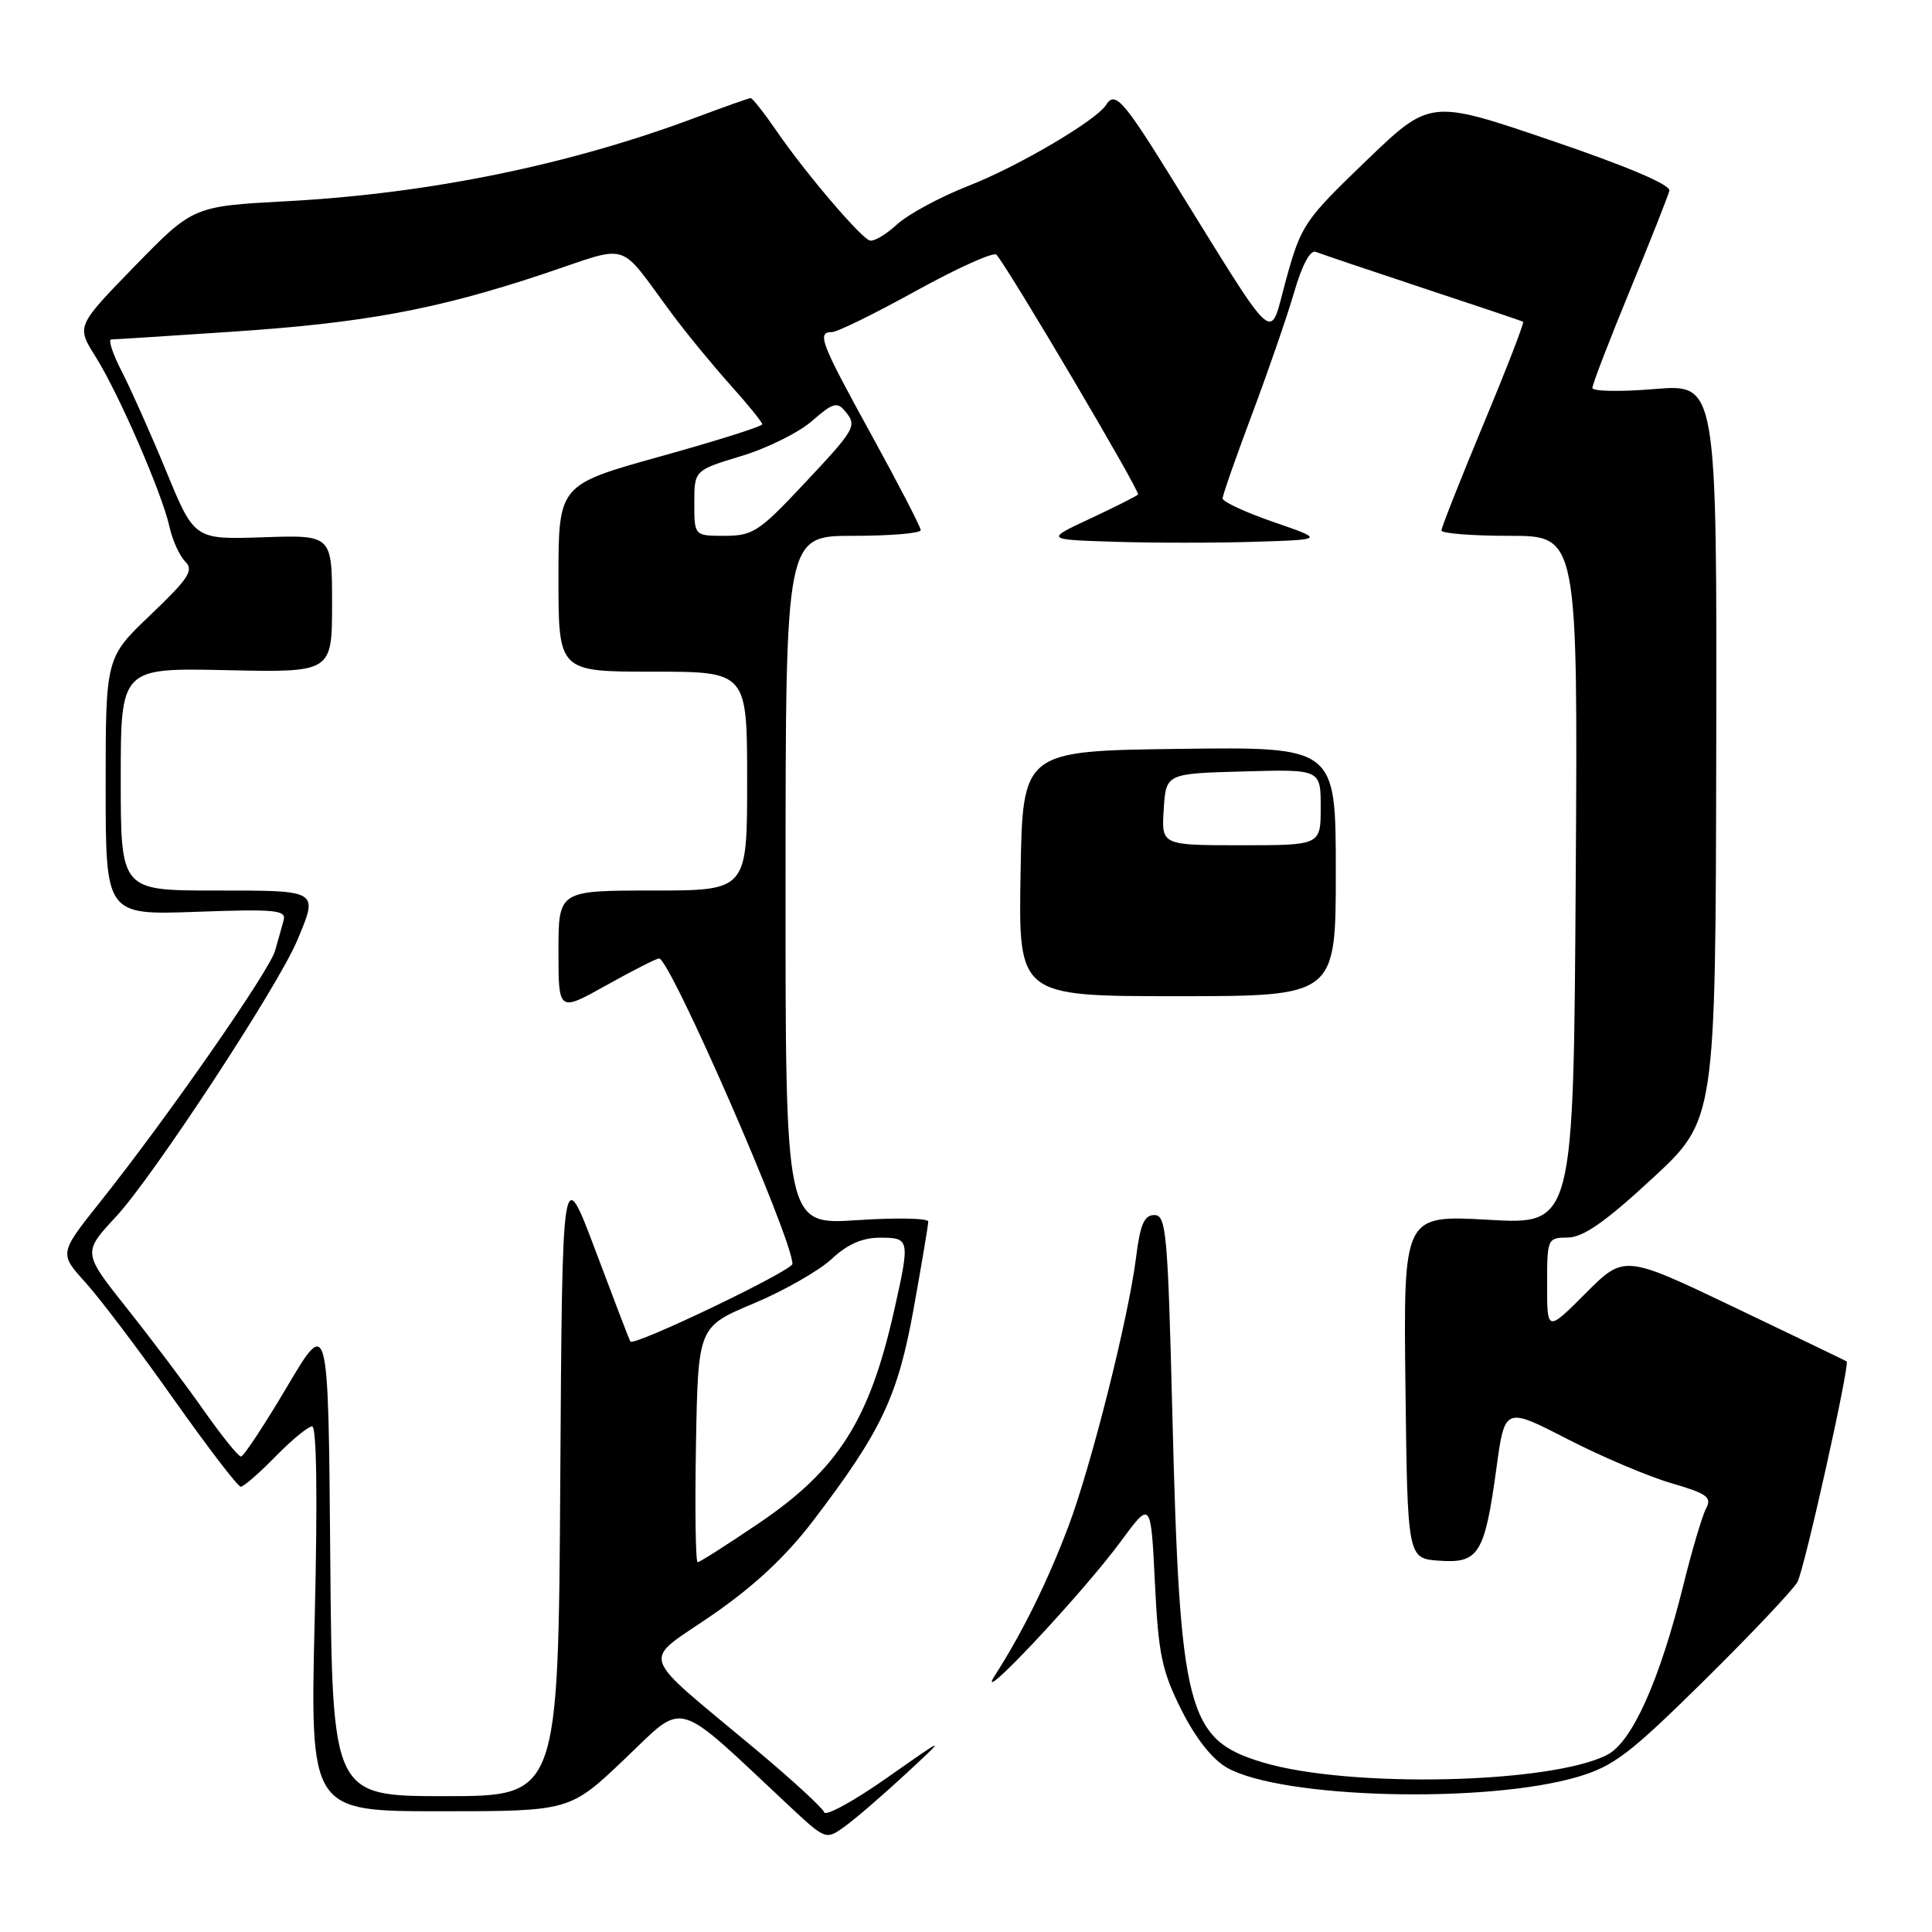<?xml version="1.0" encoding="UTF-8" standalone="no"?>
<!DOCTYPE svg PUBLIC "-//W3C//DTD SVG 1.1//EN" "http://www.w3.org/Graphics/SVG/1.1/DTD/svg11.dtd" >
<svg xmlns="http://www.w3.org/2000/svg" xmlns:xlink="http://www.w3.org/1999/xlink" version="1.1" viewBox="0 0 256 256">
 <g >
 <path fill="currentColor"
d=" M 120.00 235.07 C 125.50 229.97 125.50 229.97 117.53 235.57 C 113.14 238.65 109.40 240.70 109.21 240.14 C 109.02 239.57 104.96 235.84 100.18 231.84 C 84.29 218.55 84.93 220.51 94.33 214.03 C 99.96 210.15 104.15 206.23 107.79 201.45 C 116.83 189.57 118.96 185.06 121.08 173.32 C 122.13 167.46 123.00 162.30 123.00 161.86 C 123.00 161.42 118.74 161.33 113.54 161.68 C 104.07 162.30 104.07 162.30 104.09 116.65 C 104.10 71.00 104.10 71.00 113.05 71.00 C 117.97 71.00 122.00 70.66 122.00 70.25 C 122.00 69.84 119.07 64.18 115.50 57.68 C 108.71 45.34 108.20 44.00 110.25 44.00 C 110.94 44.00 115.98 41.53 121.45 38.50 C 126.93 35.48 131.69 33.34 132.04 33.75 C 133.84 35.89 151.14 65.19 150.80 65.53 C 150.58 65.75 147.72 67.19 144.45 68.72 C 138.50 71.50 138.50 71.50 147.75 71.79 C 152.84 71.95 161.16 71.95 166.25 71.79 C 175.50 71.50 175.50 71.50 168.75 69.17 C 165.04 67.89 162.00 66.48 162.00 66.05 C 162.00 65.62 163.76 60.60 165.90 54.89 C 168.05 49.17 170.56 41.89 171.49 38.70 C 172.52 35.14 173.62 33.08 174.34 33.37 C 174.98 33.63 181.35 35.78 188.50 38.15 C 195.65 40.51 201.65 42.53 201.82 42.63 C 202.00 42.73 199.64 48.83 196.57 56.19 C 193.51 63.55 191.00 69.89 191.00 70.29 C 191.00 70.68 195.07 71.00 200.04 71.00 C 209.08 71.00 209.08 71.00 208.79 116.64 C 208.50 162.27 208.50 162.27 197.23 161.63 C 185.96 160.99 185.96 160.99 186.23 183.74 C 186.50 206.50 186.50 206.50 190.69 206.80 C 195.93 207.19 196.73 205.90 198.27 194.64 C 199.39 186.41 199.39 186.41 207.66 190.67 C 212.21 193.01 218.43 195.65 221.47 196.53 C 226.19 197.91 226.86 198.39 226.07 199.87 C 225.56 200.82 224.20 205.40 223.05 210.05 C 219.91 222.69 216.27 230.81 212.97 232.52 C 205.51 236.37 178.73 236.96 167.30 233.52 C 157.28 230.50 156.33 226.83 155.34 187.25 C 154.74 163.32 154.53 161.00 152.96 161.00 C 151.61 161.00 151.08 162.24 150.53 166.64 C 149.52 174.67 144.58 194.29 141.55 202.31 C 138.79 209.59 135.47 216.34 131.83 222.00 C 128.80 226.73 143.42 211.17 148.50 204.26 C 152.50 198.82 152.50 198.82 153.03 209.72 C 153.49 219.19 153.95 221.39 156.53 226.55 C 158.40 230.29 160.63 233.12 162.57 234.22 C 169.76 238.32 196.81 239.03 209.00 235.46 C 213.82 234.04 215.90 232.46 225.82 222.67 C 232.04 216.53 237.60 210.65 238.17 209.62 C 239.09 207.96 245.15 180.76 244.69 180.39 C 244.58 180.31 237.91 177.10 229.86 173.25 C 215.22 166.25 215.22 166.25 210.11 171.36 C 205.00 176.48 205.00 176.48 205.00 170.24 C 205.00 164.11 205.05 164.00 207.75 163.98 C 209.78 163.96 212.72 161.91 218.91 156.18 C 227.32 148.41 227.32 148.41 227.41 99.64 C 227.50 50.86 227.50 50.86 219.25 51.55 C 214.71 51.93 211.00 51.86 211.00 51.40 C 211.00 50.93 213.23 45.14 215.95 38.53 C 218.68 31.91 221.04 25.95 221.20 25.27 C 221.39 24.49 215.62 22.04 205.50 18.60 C 189.50 13.15 189.50 13.15 181.00 21.33 C 172.86 29.16 172.41 29.81 170.43 36.98 C 168.08 45.44 169.69 46.87 155.03 23.25 C 148.85 13.28 147.72 12.03 146.56 13.90 C 145.32 15.92 134.94 22.03 128.44 24.58 C 124.62 26.07 120.30 28.40 118.83 29.76 C 117.36 31.11 115.74 32.06 115.22 31.86 C 113.92 31.36 106.70 22.88 102.98 17.47 C 101.29 15.01 99.71 13.00 99.47 13.00 C 99.24 13.00 96.05 14.13 92.39 15.50 C 75.64 21.81 56.93 25.65 38.04 26.66 C 25.59 27.33 25.59 27.33 17.85 35.27 C 10.12 43.22 10.12 43.22 12.65 47.24 C 15.71 52.09 21.48 65.37 22.46 69.81 C 22.85 71.58 23.78 73.64 24.54 74.40 C 25.71 75.57 25.02 76.63 19.96 81.46 C 14.00 87.14 14.00 87.14 14.00 104.19 C 14.00 121.25 14.00 121.25 26.01 120.82 C 36.51 120.44 37.96 120.58 37.58 121.95 C 37.35 122.80 36.84 124.62 36.44 126.00 C 35.67 128.69 22.07 148.23 13.25 159.29 C 7.84 166.09 7.84 166.09 11.34 169.95 C 13.26 172.08 18.52 179.03 23.02 185.41 C 27.53 191.78 31.52 197.00 31.90 197.00 C 32.28 197.00 34.35 195.20 36.50 193.00 C 38.65 190.80 40.84 189.00 41.36 189.00 C 41.96 189.00 42.09 198.52 41.70 214.50 C 41.09 240.00 41.09 240.00 58.30 240.00 C 75.50 240.00 75.50 240.00 82.79 233.06 C 90.92 225.33 89.12 224.83 104.46 239.19 C 109.43 243.83 109.43 243.83 111.96 242.00 C 113.36 240.99 116.97 237.87 120.00 235.07 Z  M 177.00 115.48 C 177.00 98.96 177.00 98.96 156.25 99.23 C 135.50 99.50 135.50 99.50 135.23 115.75 C 134.95 132.00 134.95 132.00 155.98 132.00 C 177.00 132.00 177.00 132.00 177.00 115.48 Z  M 43.76 206.26 C 43.50 174.52 43.50 174.52 38.03 183.76 C 35.02 188.84 32.28 193.00 31.93 193.00 C 31.58 193.00 29.36 190.24 26.99 186.87 C 24.63 183.50 20.05 177.42 16.82 173.36 C 10.95 165.97 10.95 165.97 15.36 161.23 C 20.25 155.98 36.85 130.68 39.38 124.62 C 42.20 117.89 42.37 118.00 28.50 118.00 C 16.00 118.00 16.00 118.00 16.00 103.25 C 16.00 88.50 16.00 88.50 30.00 88.80 C 44.00 89.11 44.00 89.11 44.00 79.99 C 44.00 70.88 44.00 70.88 34.88 71.19 C 25.76 71.50 25.76 71.50 22.05 62.50 C 20.01 57.55 17.35 51.59 16.15 49.25 C 14.94 46.91 14.31 44.99 14.73 44.98 C 15.15 44.98 22.25 44.52 30.50 43.97 C 48.23 42.80 57.78 41.03 71.94 36.32 C 83.79 32.37 81.72 31.73 89.00 41.53 C 90.92 44.12 94.41 48.37 96.75 50.98 C 99.09 53.58 101.00 55.94 101.00 56.22 C 101.00 56.50 94.92 58.42 87.50 60.48 C 74.00 64.24 74.00 64.24 74.00 76.62 C 74.00 89.00 74.00 89.00 86.50 89.00 C 99.00 89.00 99.00 89.00 99.00 103.50 C 99.00 118.00 99.00 118.00 86.50 118.00 C 74.00 118.00 74.00 118.00 74.00 126.05 C 74.00 134.10 74.00 134.10 80.35 130.55 C 83.84 128.60 86.98 127.00 87.33 127.00 C 88.79 127.00 105.00 164.13 105.00 167.47 C 105.00 168.37 83.98 178.45 83.52 177.76 C 83.42 177.62 81.35 172.21 78.92 165.75 C 74.50 154.00 74.50 154.00 74.24 196.00 C 73.98 238.00 73.98 238.00 59.00 238.00 C 44.03 238.00 44.03 238.00 43.76 206.26 Z  M 92.22 191.41 C 92.50 175.81 92.50 175.81 99.83 172.73 C 103.86 171.04 108.52 168.38 110.19 166.83 C 112.28 164.87 114.26 164.00 116.61 164.00 C 120.56 164.00 120.60 164.20 118.47 173.69 C 115.20 188.19 111.07 194.70 100.62 201.79 C 96.39 204.66 92.72 207.00 92.44 207.00 C 92.17 207.00 92.07 199.98 92.22 191.41 Z  M 92.00 66.66 C 92.00 62.32 92.00 62.32 98.22 60.43 C 101.64 59.40 105.87 57.30 107.60 55.78 C 110.32 53.39 110.93 53.21 111.97 54.47 C 113.61 56.44 113.42 56.79 106.28 64.38 C 100.61 70.42 99.71 71.00 96.03 71.00 C 92.00 71.00 92.00 71.00 92.00 66.66 Z  M 154.20 107.25 C 154.50 102.50 154.50 102.50 164.75 102.22 C 175.00 101.93 175.00 101.93 175.00 106.97 C 175.00 112.00 175.00 112.00 164.45 112.00 C 153.89 112.00 153.89 112.00 154.20 107.25 Z "/>
</g>
</svg>